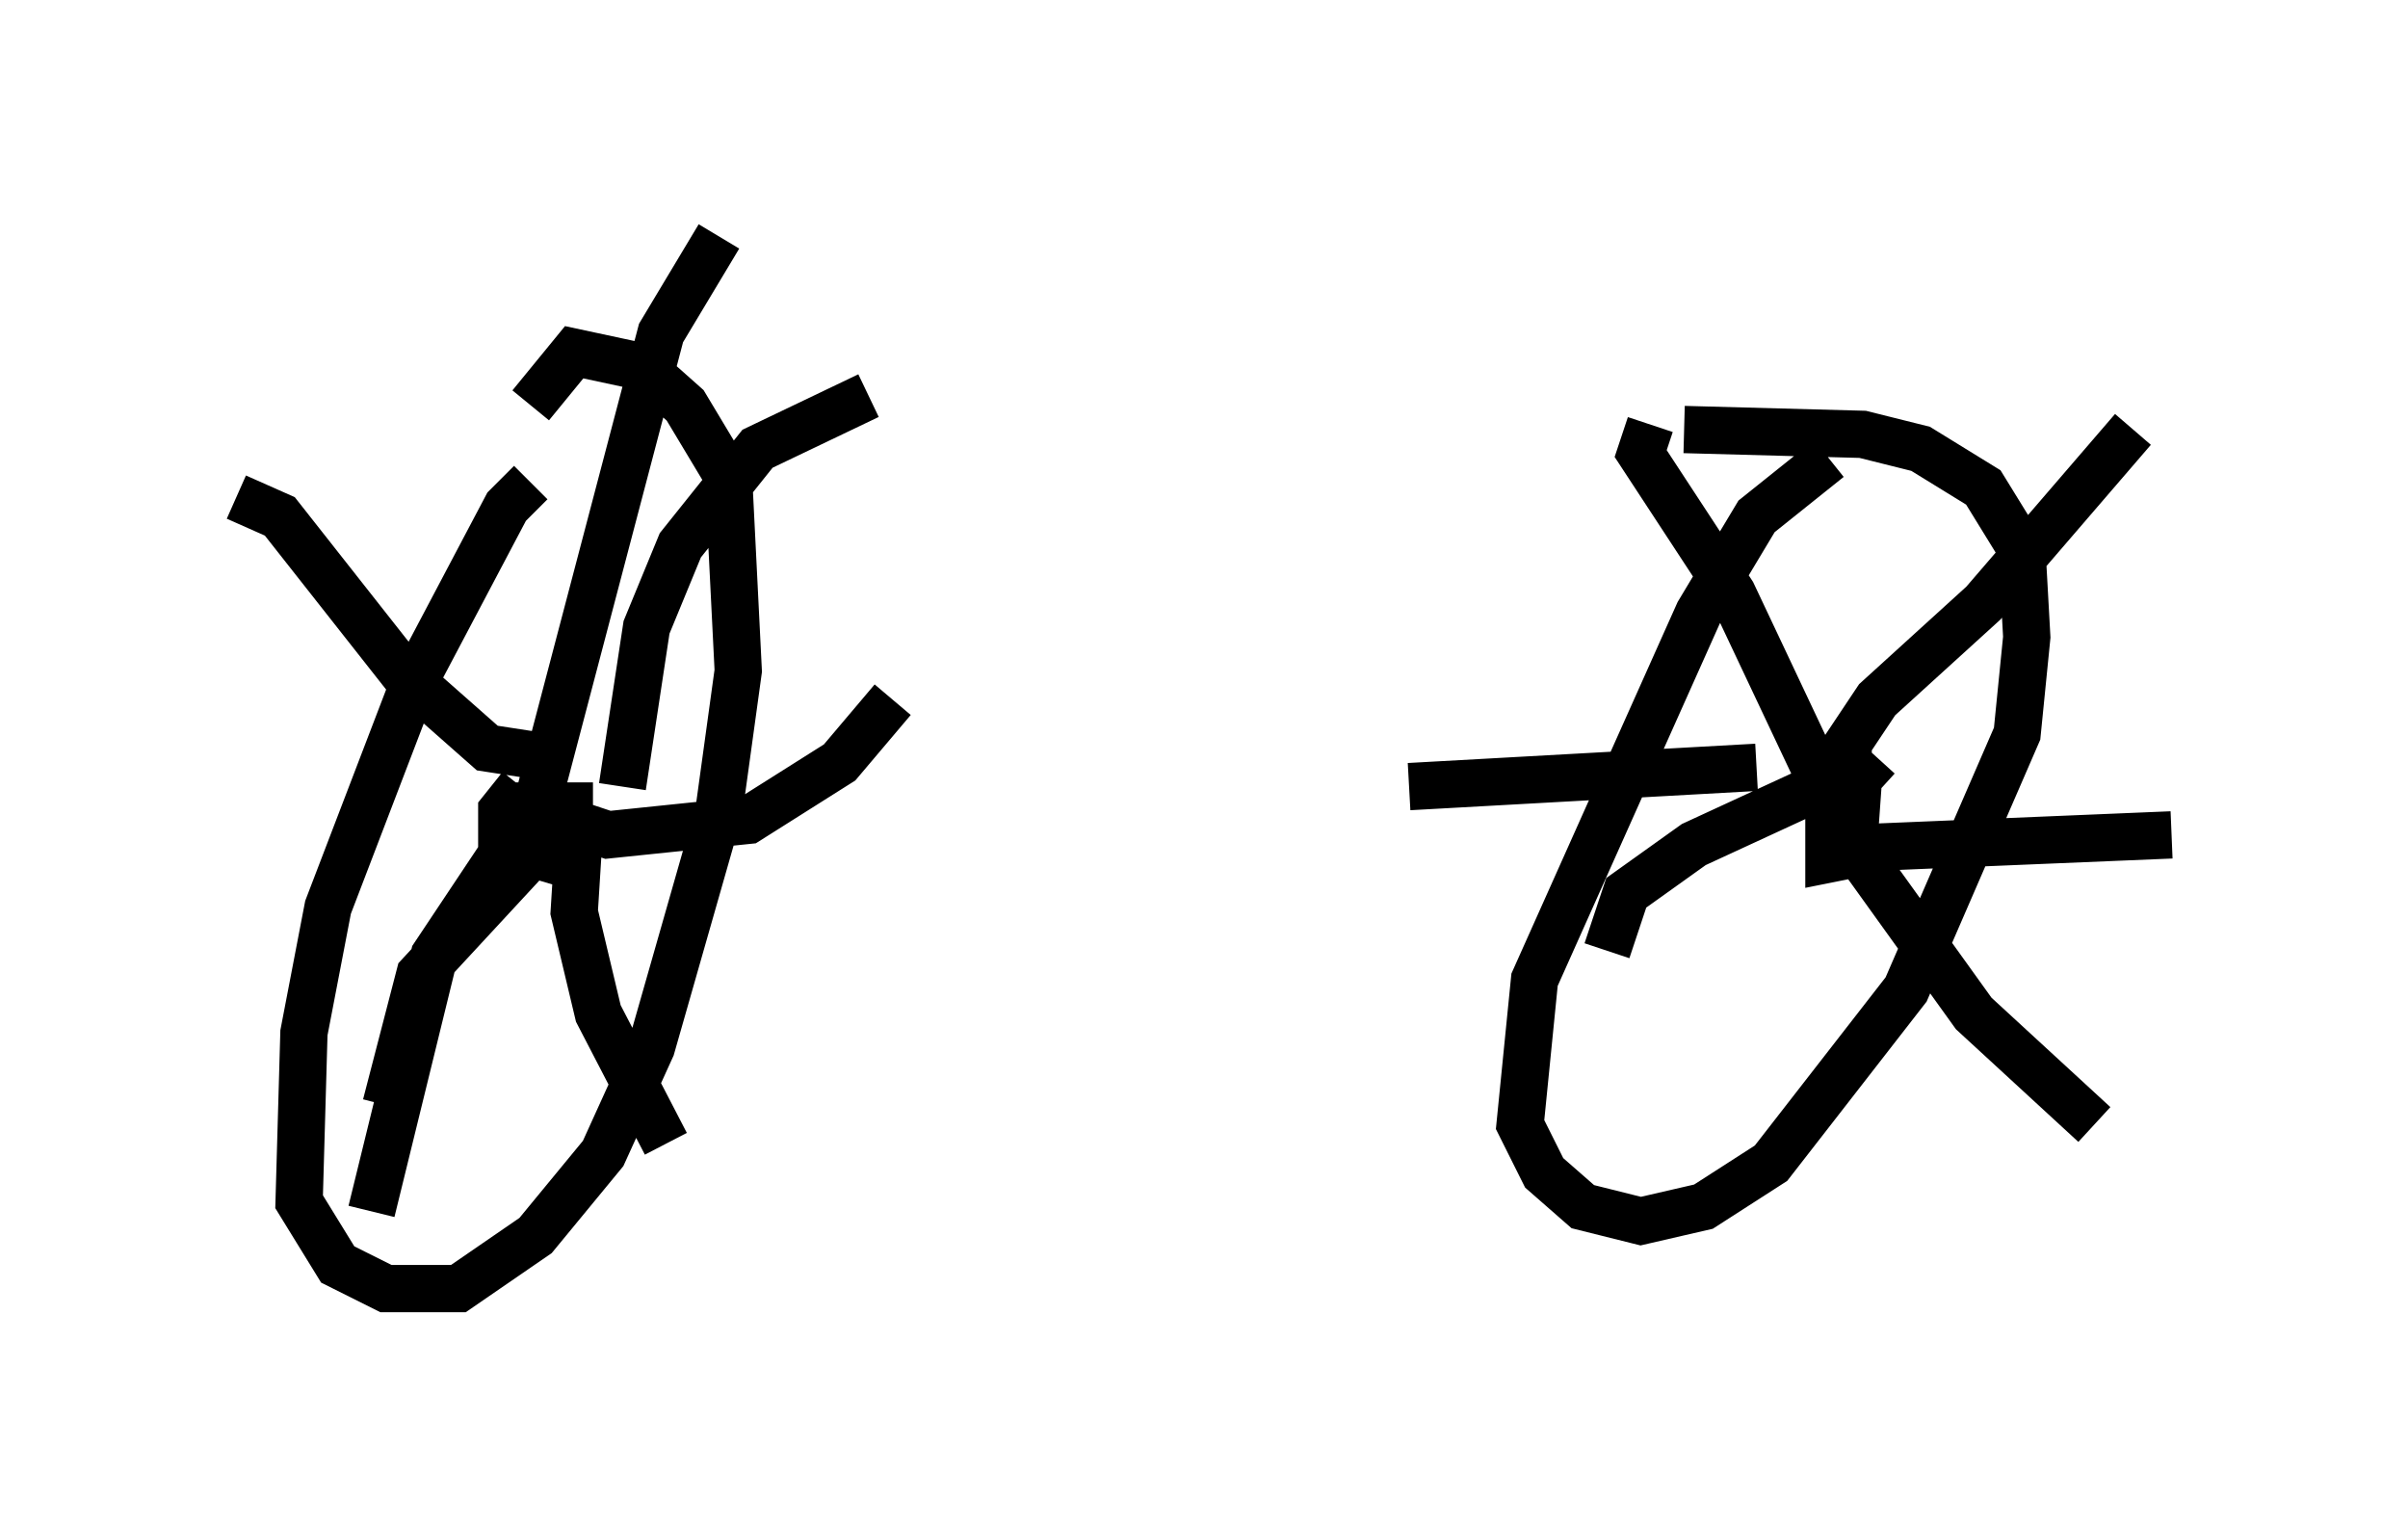 <?xml version="1.0" encoding="utf-8" ?>
<svg baseProfile="full" height="32.254" version="1.1" width="50.936" xmlns="http://www.w3.org/2000/svg" xmlns:ev="http://www.w3.org/2001/xml-events" xmlns:xlink="http://www.w3.org/1999/xlink"><defs /><rect fill="white" height="32.254" width="50.936" x="0" y="0" /><path d="M12.656, 10.41 m-1.429, -0.204 l-0.51, 0.51 -1.94, 3.675 l-1.838, 4.798 -0.51, 2.654 l-0.102, 3.573 0.817, 1.327 l1.021, 0.51 1.531, 0.0 l1.633, -1.123 1.429, -1.735 l1.021, -2.246 1.429, -5.002 l0.408, -2.96 -0.204, -4.083 l-0.919, -1.531 -0.919, -0.817 l-1.429, -0.306 -0.919, 1.123 m27.461, 1.123 l-1.531, 1.225 -1.225, 2.042 l-3.471, 7.758 -0.306, 3.063 l0.51, 1.021 0.817, 0.715 l1.225, 0.306 1.327, -0.306 l1.429, -0.919 2.858, -3.675 l2.348, -5.41 0.204, -2.042 l-0.102, -1.838 -0.817, -1.327 l-1.327, -0.817 -1.225, -0.306 l-3.777, -0.102 m-24.602, 7.554 l-0.408, 0.51 0.0, 0.715 l1.021, 0.306 0.408, -0.51 l0.0, -0.613 -1.429, 0.0 m0.817, -0.306 l2.552, -9.698 1.225, -2.042 m-3.573, 11.025 l-1.327, -0.204 -1.735, -1.531 l-2.654, -3.369 -0.919, -0.408 m7.044, 7.35 l-0.613, 0.0 -2.552, 2.756 l-0.715, 2.756 m3.675, -5.819 l-1.225, 0.51 -1.429, 2.144 l-1.327, 5.41 m4.39, -7.963 l-0.102, 1.633 0.51, 2.144 l1.429, 2.756 m-2.144, -6.84 l0.919, 0.306 2.96, -0.306 l1.94, -1.225 1.123, -1.327 m-5.717, 1.838 l0.51, -3.369 0.715, -1.735 l1.633, -2.042 2.348, -1.123 m21.336, 7.656 l-1.021, 1.123 0.0, 1.021 l0.51, -0.102 0.102, -1.429 m0.0, 0.51 l-0.919, -0.919 -1.735, -3.675 l-1.94, -2.96 0.204, -0.613 m4.185, 7.861 l0.0, -1.123 0.613, -0.919 l2.246, -2.042 3.165, -3.675 m-6.533, 8.065 l-0.102, -0.51 -2.654, 1.225 l-1.429, 1.021 -0.408, 1.225 m5.41, -1.94 l2.348, 3.267 2.552, 2.348 m-7.146, -7.554 l-7.35, 0.408 m8.779, 1.327 l7.35, -0.306 " fill="none" stroke="black" stroke-width="1" /></svg>